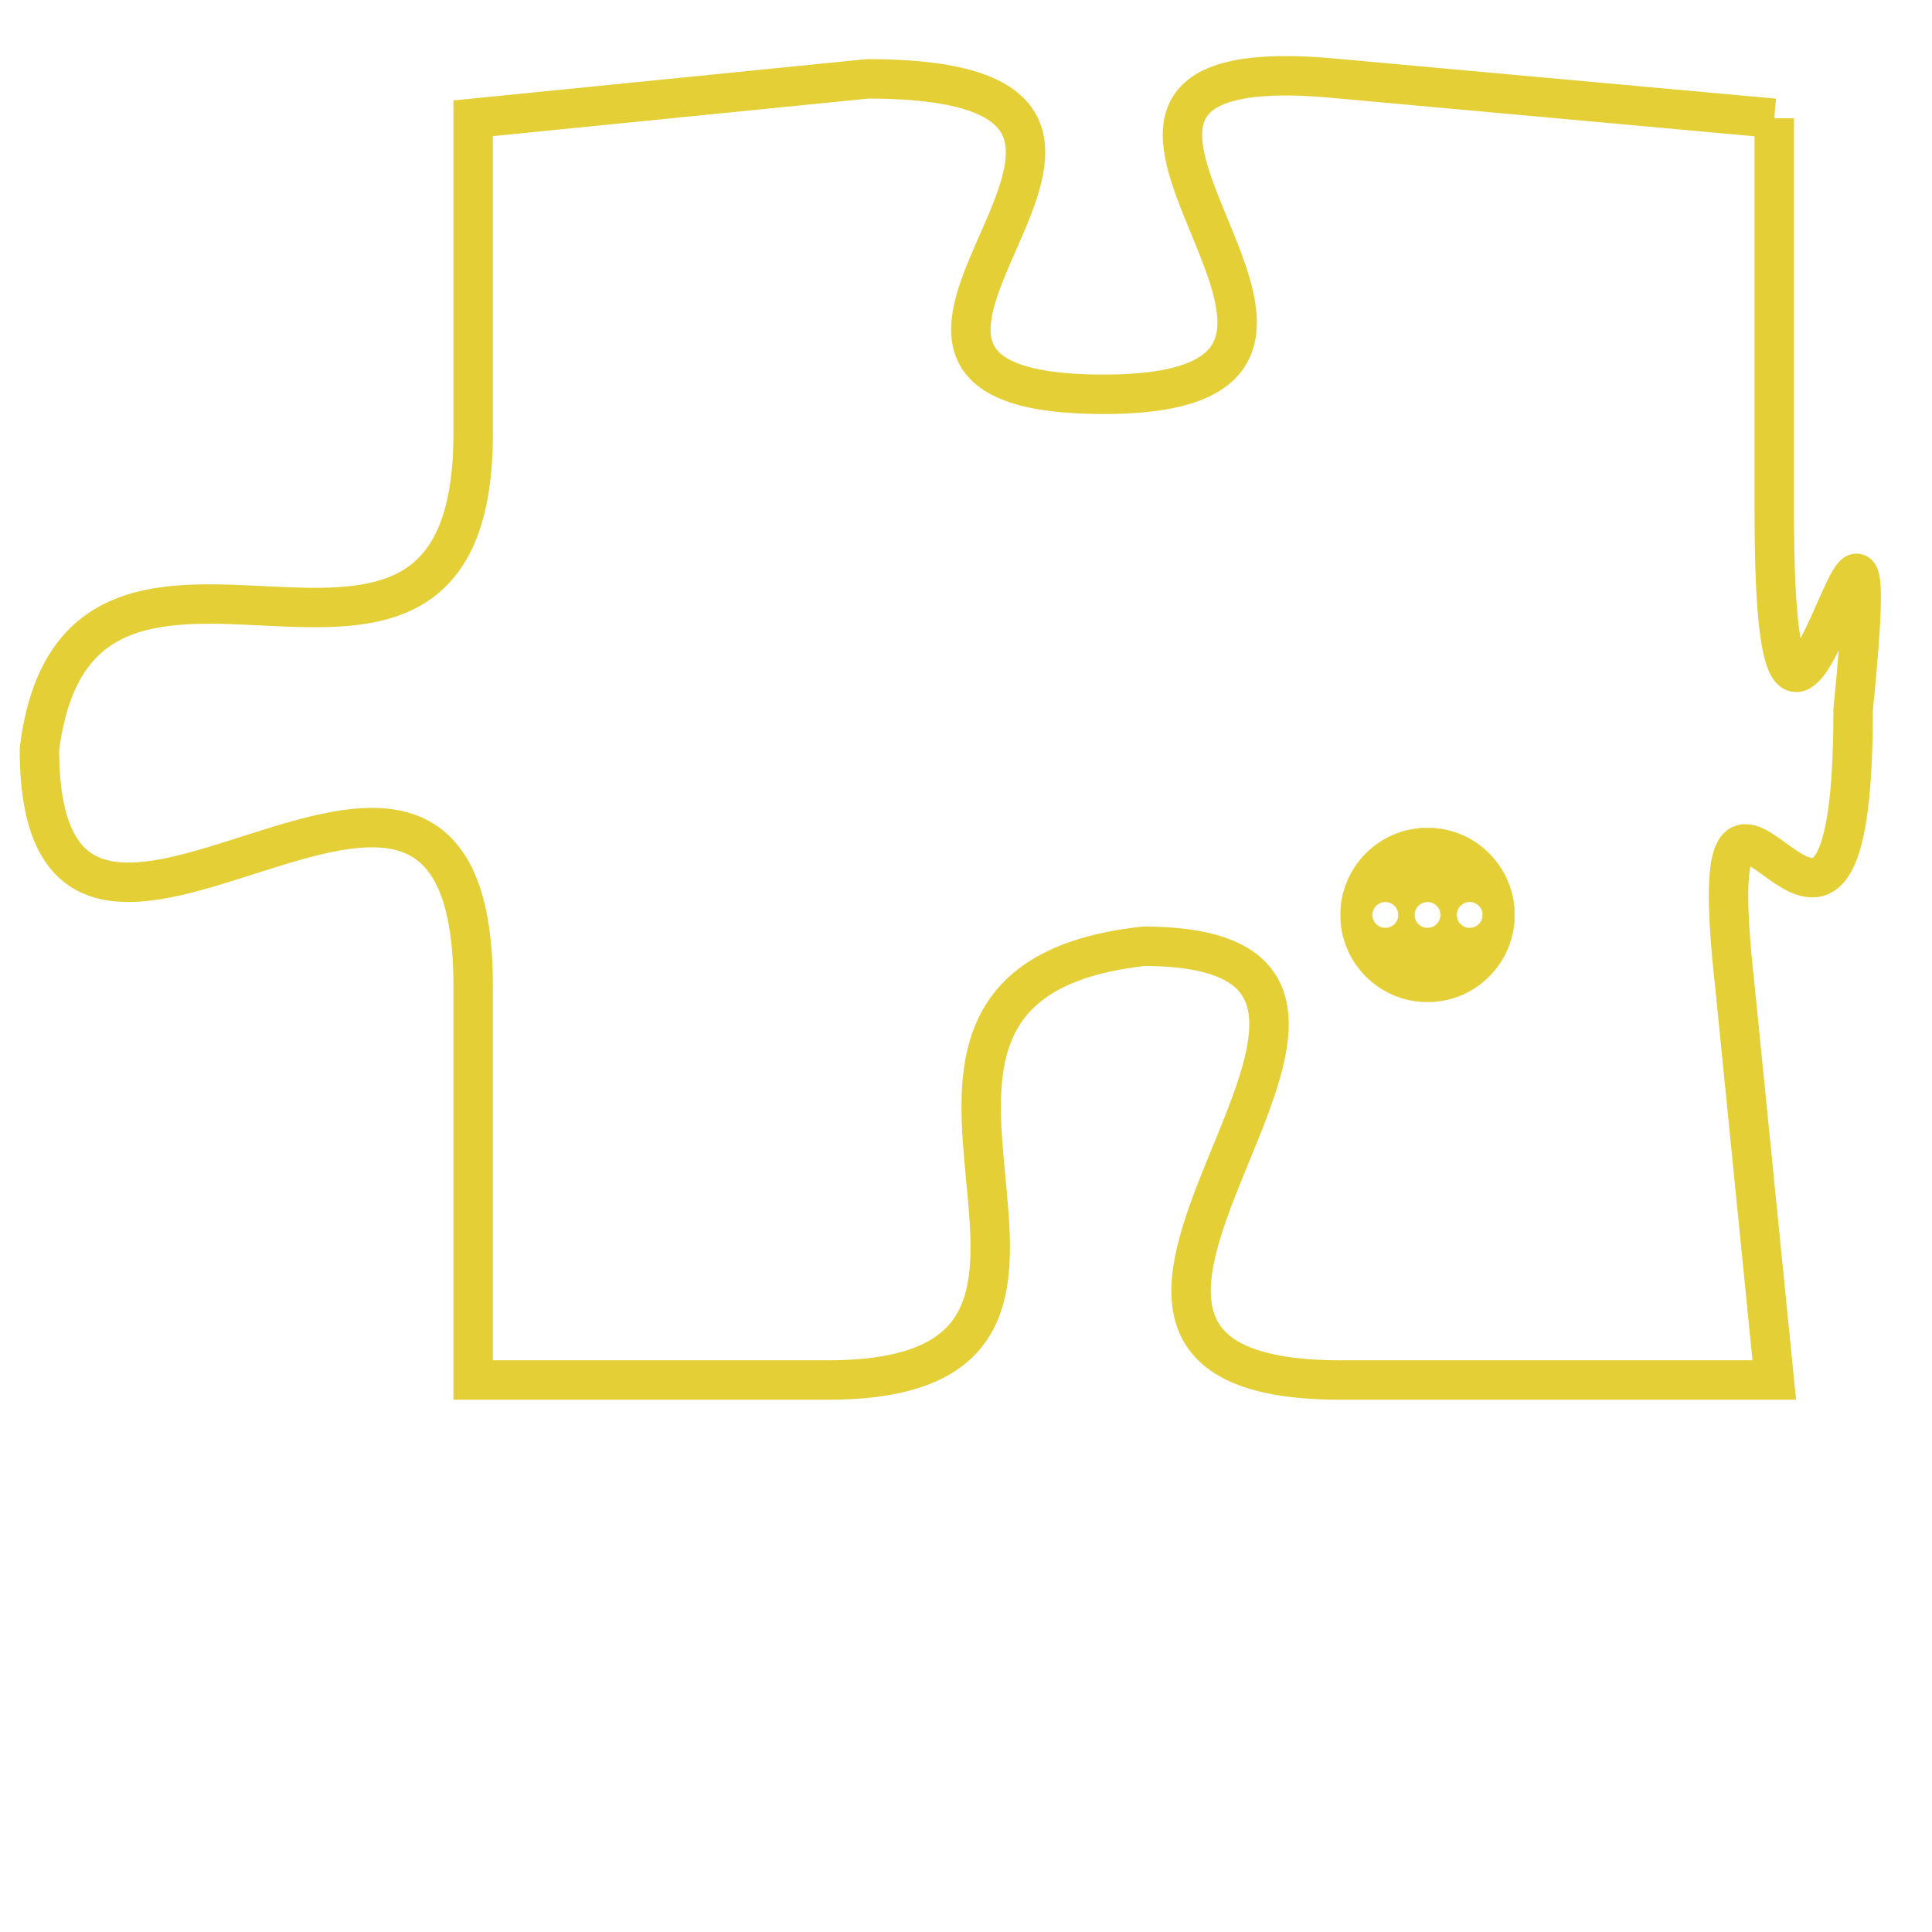 <svg version="1.1" xmlns="http://www.w3.org/2000/svg" xmlns:xlink="http://www.w3.org/1999/xlink" fill="transparent" x="0" y="0" width="350" height="350" preserveAspectRatio="xMinYMin slice"><style type="text/css">.links{fill:transparent;stroke: #E4CF37;}.links:hover{fill:#63D272; opacity:0.4;}</style><defs><g id="allt"><path id="t5830" d="M3663,1408 L3652,1407 C3642,1406 3655,1415 3646,1415 C3637,1415 3650,1407 3640,1407 L3630,1408 3630,1408 L3630,1416 C3630,1425 3620,1416 3619,1424 C3619,1433 3630,1420 3630,1430 L3630,1440 3630,1440 L3639,1440 C3648,1440 3638,1430 3647,1429 C3656,1429 3642,1440 3652,1440 L3663,1440 3663,1440 L3662,1430 C3661,1421 3665,1433 3665,1423 C3666,1413 3663,1429 3663,1418 L3663,1408"/></g><clipPath id="c" clipRule="evenodd" fill="transparent"><use href="#t5830"/></clipPath></defs><svg viewBox="3618 1405 49 36" preserveAspectRatio="xMinYMin meet"><svg width="4380" height="2430"><g><image crossorigin="anonymous" x="0" y="0" href="https://nftpuzzle.license-token.com/assets/completepuzzle.svg" width="100%" height="100%" /><g class="links"><use href="#t5830"/></g></g></svg><svg x="3652" y="1426" height="9%" width="9%" viewBox="0 0 330 330"><g><a xlink:href="https://nftpuzzle.license-token.com/" class="links"><title>See the most innovative NFT based token software licensing project</title><path fill="#E4CF37" id="more" d="M165,0C74.019,0,0,74.019,0,165s74.019,165,165,165s165-74.019,165-165S255.981,0,165,0z M85,190 c-13.785,0-25-11.215-25-25s11.215-25,25-25s25,11.215,25,25S98.785,190,85,190z M165,190c-13.785,0-25-11.215-25-25 s11.215-25,25-25s25,11.215,25,25S178.785,190,165,190z M245,190c-13.785,0-25-11.215-25-25s11.215-25,25-25 c13.785,0,25,11.215,25,25S258.785,190,245,190z"></path></a></g></svg></svg></svg>